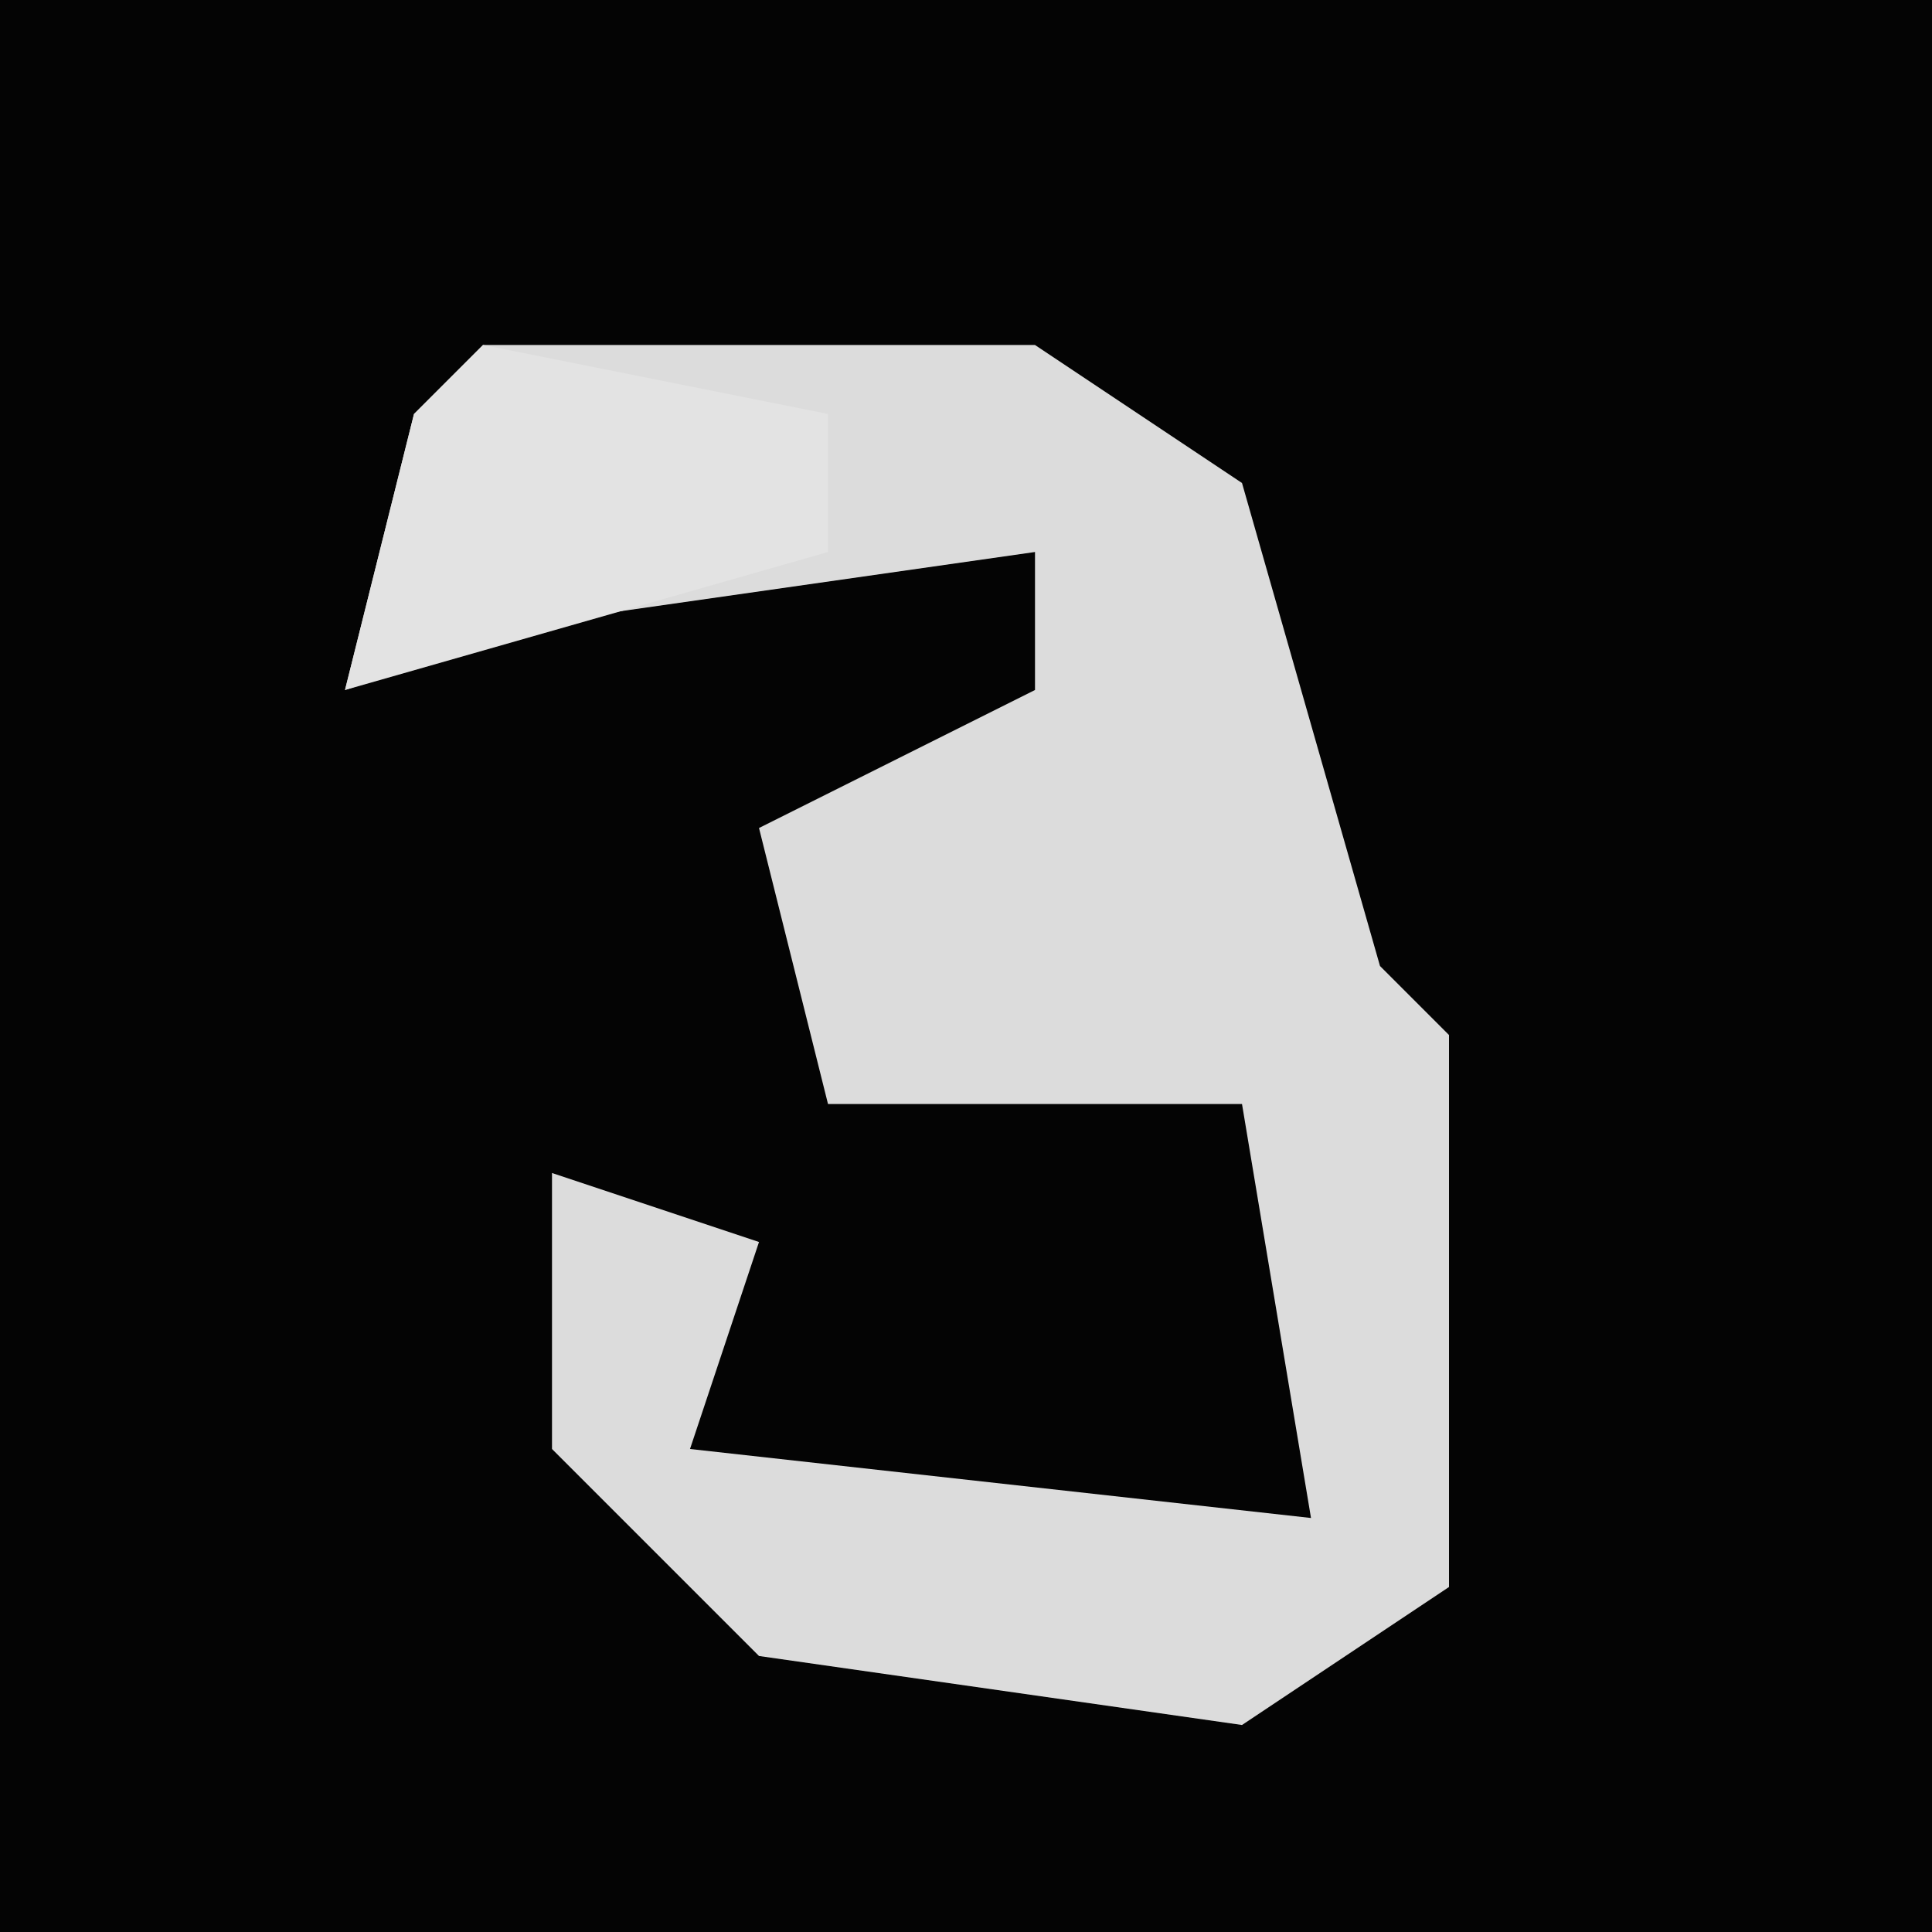 <?xml version="1.0" encoding="UTF-8"?>
<svg version="1.1" xmlns="http://www.w3.org/2000/svg" width="28" height="28">
<path d="M0,0 L28,0 L28,28 L0,28 Z " fill="#040404" transform="translate(0,0)"/>
<path d="M0,0 L8,0 L11,2 L13,9 L14,10 L14,18 L11,20 L4,19 L1,16 L1,12 L4,13 L3,16 L12,17 L11,11 L5,11 L4,7 L8,5 L8,3 L1,4 L-2,5 L-1,1 Z " fill="#DCDCDC" transform="translate(7,5)"/>
<path d="M0,0 L5,1 L5,3 L-2,5 L-1,1 Z " fill="#E3E3E3" transform="translate(7,5)"/>
</svg>
